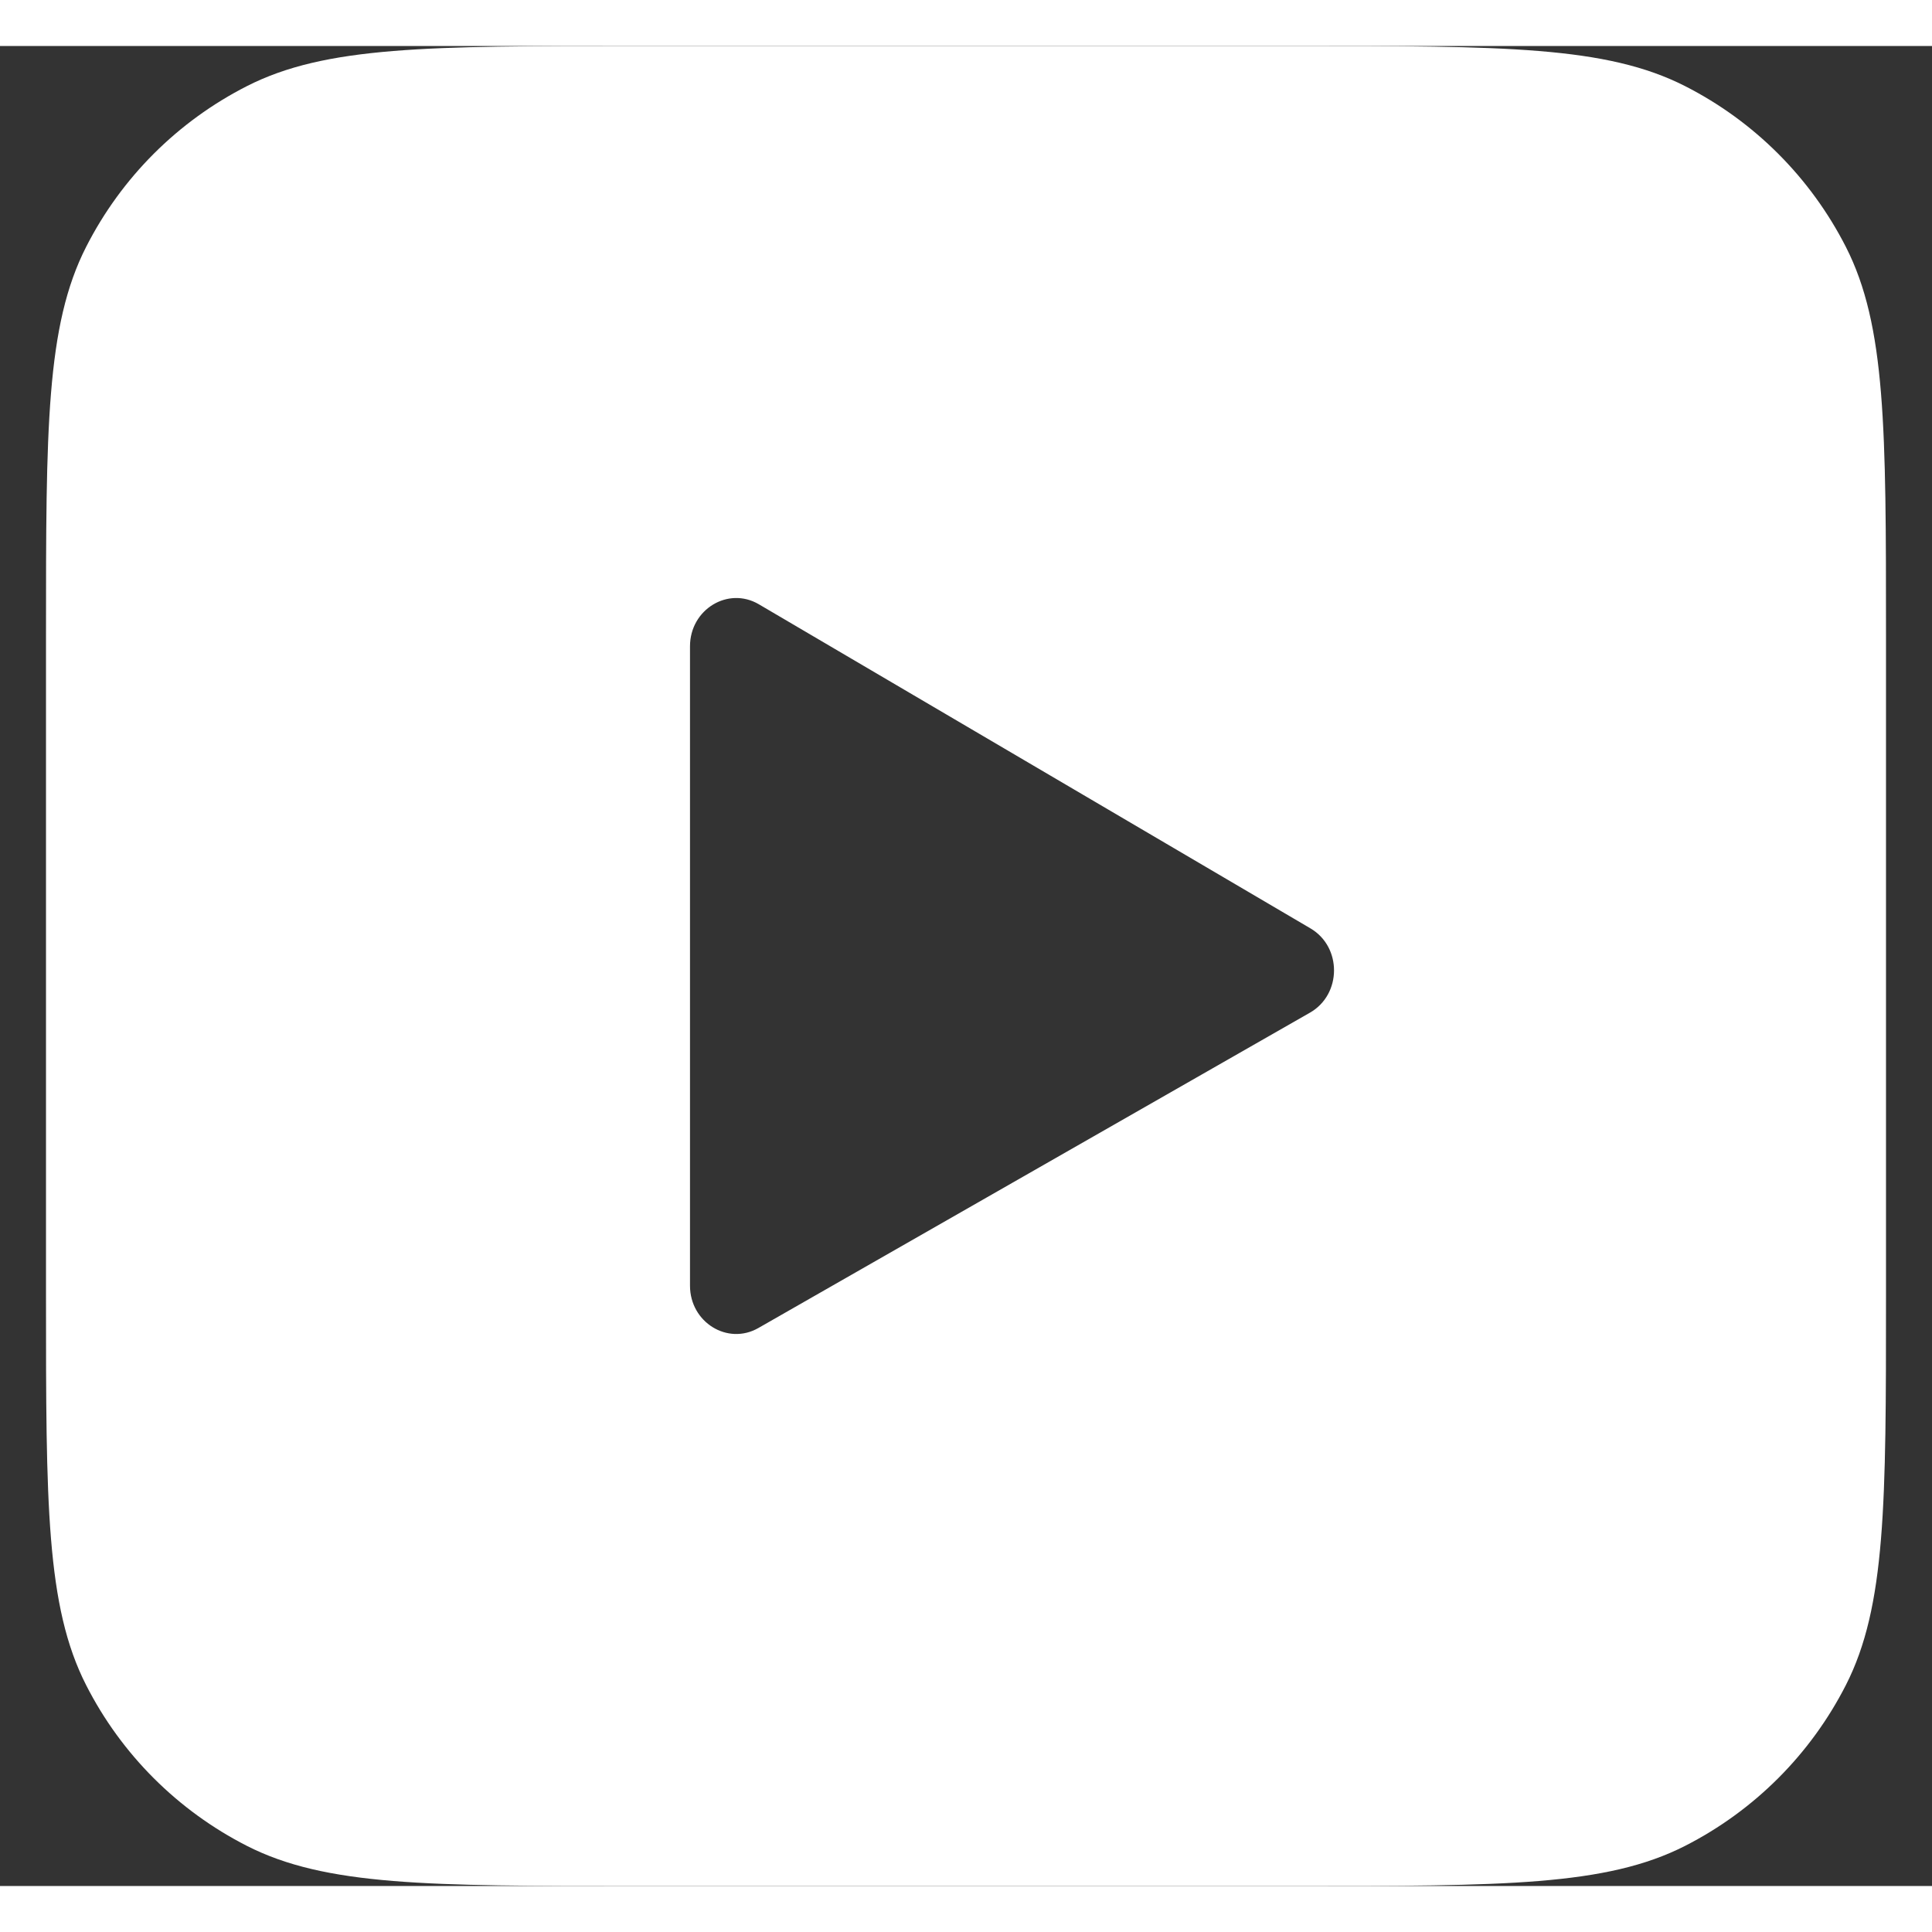 <svg xmlns="http://www.w3.org/2000/svg" width="20" height="20" fill="none" viewBox="0 0 21 20" class="SVGWrapper-c62y5b-0 kaxtjN" color="currentColor" aria-hidden="false" role="img"><rect x="0" y="0" width="21" height="20" fill="#333333" stroke="none"/><title>Youtube Icon</title><g>
    <path fill="#FFF" fill-rule="evenodd" clip-rule="evenodd" d="M0.936 2.184C0.5 3.04 0.5 4.16 0.5 6.4V13.6C0.5 15.84 0.5 16.96 0.936 17.816C1.319 18.569 1.931 19.18 2.684 19.564C3.54 20 4.66 20 6.9 20H14.1C16.34 20 17.46 20 18.316 19.564C19.069 19.18 19.68 18.569 20.064 17.816C20.5 16.96 20.5 15.84 20.5 13.6V6.4C20.5 4.16 20.5 3.04 20.064 2.184C19.68 1.431 19.069 0.819 18.316 0.436C17.46 0 16.34 0 14.1 0H6.9C4.66 0 3.54 0 2.684 0.436C1.931 0.819 1.319 1.431 0.936 2.184ZM14.244 9.591L8.248 6.068C7.914 5.872 7.5 6.124 7.5 6.525V13.475C7.5 13.873 7.909 14.126 8.243 13.935L14.239 10.507C14.585 10.309 14.588 9.793 14.244 9.591Z"></path>
  </g></svg>